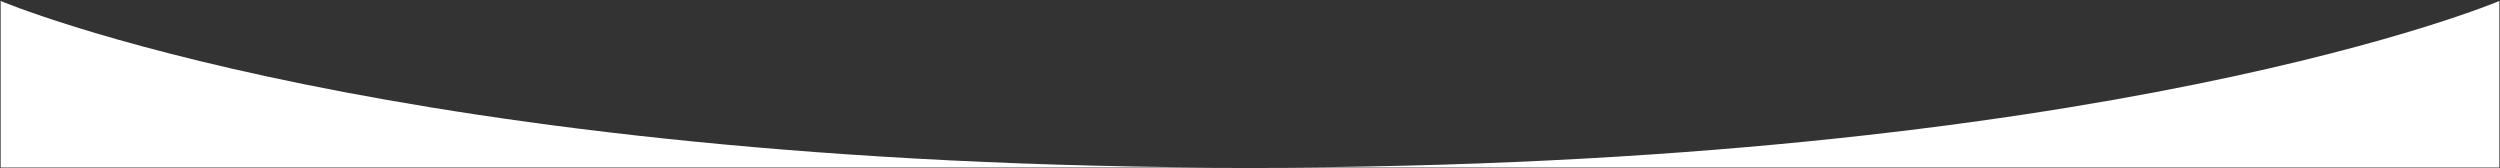 <svg id="Layer_1" preserveAspectRatio="none" data-name="Layer 1" xmlns="http://www.w3.org/2000/svg" viewBox="0 0 1921 129.25">
<rect x="0" y="0" width="1921" height="129.25" fill="#333333" stroke="none"/>
<path class="cls-1" d="M1920,1117V989s-302,128-960,128Z" transform="translate(0.5 -988.25)" fill="#ffffff" />
<path class="cls-1" d="M0,1117H960C302,1117,0,989,0,989Z" transform="translate(0.5 -988.25)" fill="#ffffff" />
</svg>